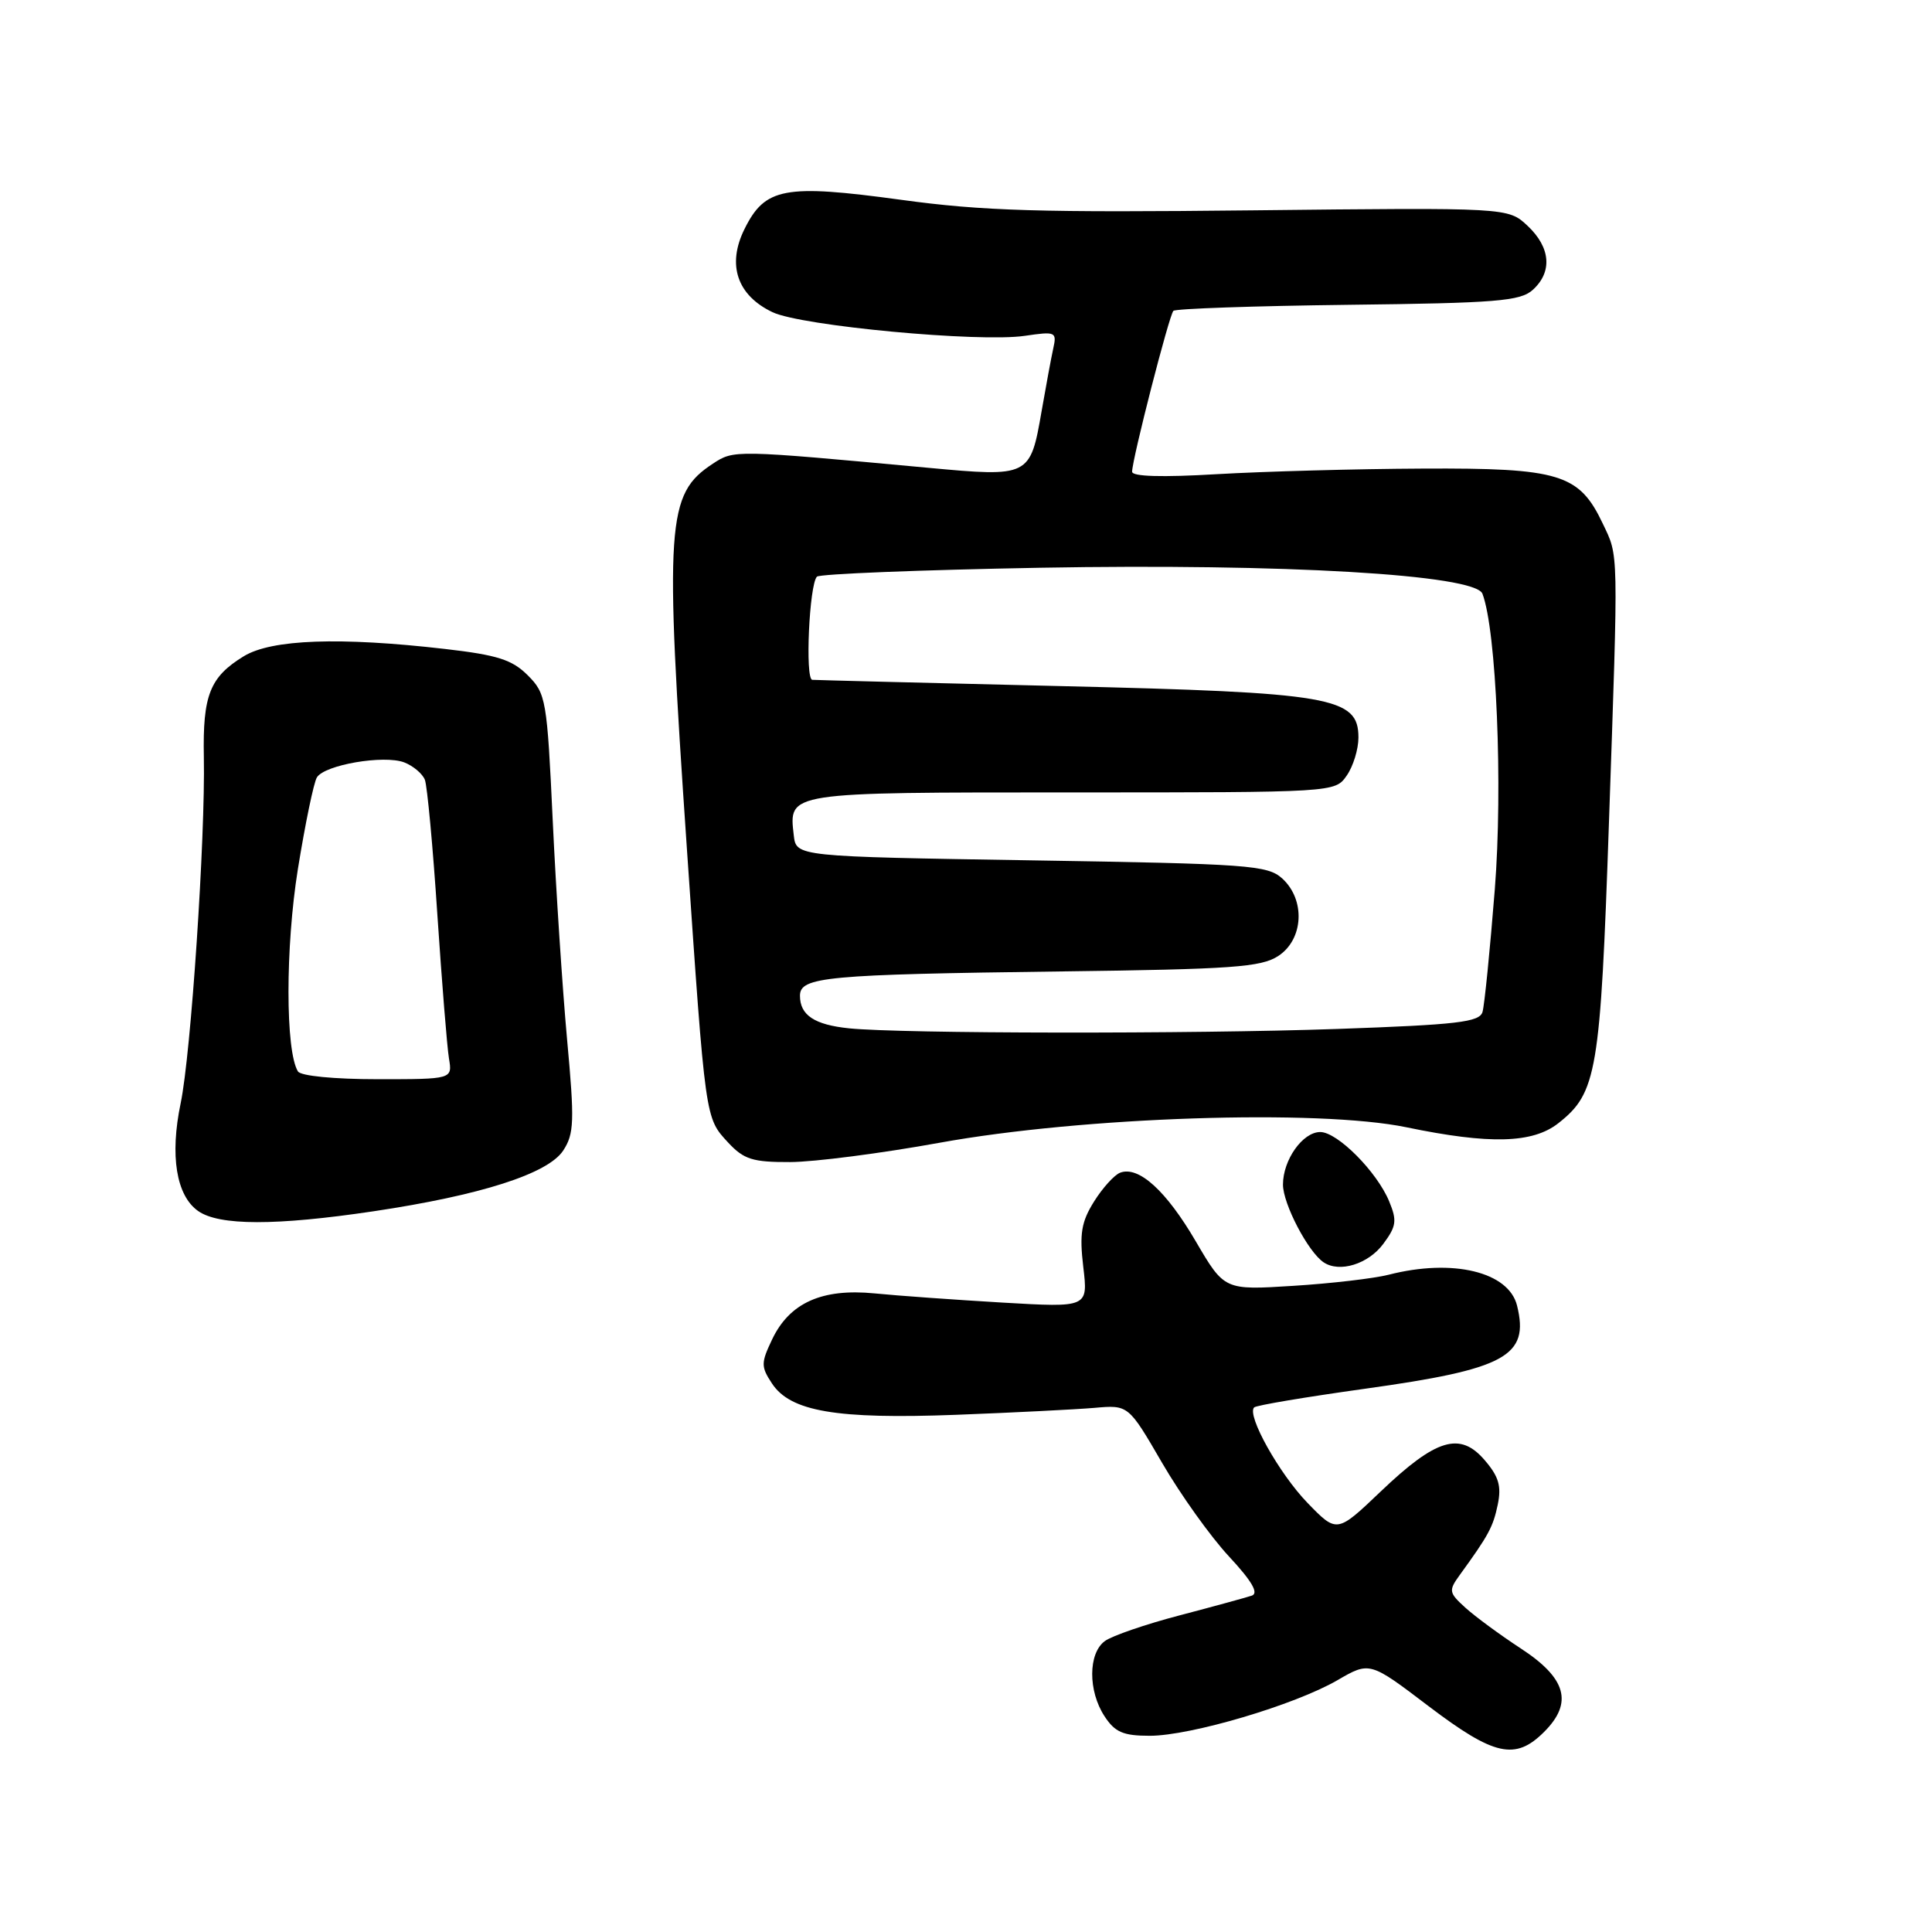 <?xml version="1.0" encoding="UTF-8" standalone="no"?>
<!DOCTYPE svg PUBLIC "-//W3C//DTD SVG 1.1//EN" "http://www.w3.org/Graphics/SVG/1.1/DTD/svg11.dtd" >
<svg xmlns="http://www.w3.org/2000/svg" xmlns:xlink="http://www.w3.org/1999/xlink" version="1.1" viewBox="0 0 256 256">
 <g >
 <path fill="currentColor"
d=" M 204.61 229.48 C 208.47 225.62 207.56 222.37 201.50 218.42 C 198.75 216.62 195.45 214.19 194.16 213.02 C 191.97 211.03 191.93 210.76 193.42 208.70 C 197.26 203.41 197.84 202.33 198.46 199.37 C 198.97 196.91 198.59 195.64 196.72 193.47 C 193.46 189.67 190.30 190.62 182.95 197.63 C 177.15 203.16 177.15 203.16 173.26 199.15 C 169.51 195.28 165.16 187.51 166.18 186.49 C 166.45 186.21 173.05 185.11 180.84 184.02 C 199.52 181.42 202.67 179.71 201.02 173.01 C 199.92 168.52 192.49 166.73 184.00 168.91 C 182.07 169.40 176.39 170.07 171.37 170.38 C 162.24 170.96 162.24 170.96 158.45 164.49 C 154.53 157.78 150.87 154.45 148.42 155.39 C 147.65 155.69 146.09 157.41 144.96 159.22 C 143.28 161.91 143.02 163.47 143.54 167.88 C 144.18 173.26 144.18 173.26 132.84 172.60 C 126.60 172.23 118.96 171.69 115.87 171.38 C 108.91 170.70 104.62 172.63 102.31 177.48 C 100.83 180.59 100.82 181.08 102.28 183.30 C 104.72 187.03 110.81 188.07 126.68 187.47 C 134.28 187.18 142.53 186.76 145.01 186.55 C 149.52 186.15 149.52 186.15 153.98 193.83 C 156.43 198.05 160.42 203.63 162.84 206.23 C 165.88 209.50 166.82 211.11 165.87 211.43 C 165.12 211.68 160.82 212.86 156.32 214.04 C 151.81 215.22 147.35 216.75 146.40 217.45 C 144.18 219.07 144.16 224.07 146.36 227.42 C 147.74 229.53 148.83 230.00 152.35 230.00 C 157.77 230.00 171.57 225.91 177.21 222.64 C 181.50 220.15 181.50 220.15 189.30 226.08 C 198.01 232.68 200.79 233.30 204.61 229.48 Z  M 183.30 164.81 C 185.03 162.48 185.13 161.74 184.07 159.18 C 182.45 155.26 177.22 150.00 174.94 150.00 C 172.61 150.00 170.00 153.69 170.00 156.97 C 170.01 159.53 173.32 165.87 175.38 167.26 C 177.48 168.68 181.30 167.51 183.30 164.81 Z  M 49.50 160.50 C 63.70 158.38 72.61 155.53 74.63 152.45 C 76.08 150.22 76.14 148.58 75.14 137.72 C 74.53 131.00 73.67 117.96 73.24 108.75 C 72.49 92.68 72.35 91.90 69.93 89.48 C 67.86 87.41 65.91 86.79 58.96 85.99 C 45.01 84.38 35.99 84.71 32.31 86.95 C 27.81 89.70 26.85 92.11 27.01 100.31 C 27.22 111.00 25.30 139.68 23.94 146.18 C 22.49 153.12 23.35 158.43 26.26 160.47 C 29.04 162.42 36.55 162.43 49.50 160.50 Z  M 124.50 151.42 C 143.46 147.98 174.65 146.95 186.36 149.37 C 197.39 151.66 203.09 151.51 206.49 148.83 C 211.60 144.81 212.06 142.09 213.19 109.11 C 214.46 72.28 214.49 73.83 212.37 69.37 C 209.25 62.79 206.66 62.00 188.50 62.09 C 179.70 62.13 167.44 62.47 161.25 62.83 C 153.97 63.26 150.00 63.15 150.01 62.50 C 150.03 60.79 154.92 41.75 155.48 41.19 C 155.77 40.90 166.18 40.54 178.61 40.39 C 198.32 40.16 201.45 39.90 203.10 38.41 C 205.73 36.03 205.47 32.79 202.41 29.92 C 199.83 27.50 199.83 27.50 166.07 27.87 C 137.82 28.18 130.20 27.96 119.36 26.47 C 103.96 24.37 101.37 24.85 98.65 30.35 C 96.30 35.08 97.67 39.14 102.37 41.37 C 106.20 43.19 129.75 45.39 135.79 44.50 C 139.88 43.90 140.05 43.97 139.56 46.18 C 139.28 47.46 138.59 51.19 138.02 54.47 C 136.51 63.18 136.42 63.23 122.94 61.98 C 97.24 59.60 97.26 59.60 94.46 61.44 C 88.31 65.47 88.05 69.19 91.02 112.50 C 93.49 148.53 93.43 148.09 96.47 151.38 C 98.56 153.63 99.72 154.00 104.70 153.98 C 107.89 153.97 116.80 152.82 124.50 151.42 Z  M 39.48 141.97 C 37.81 139.27 37.81 125.51 39.47 115.16 C 40.44 109.16 41.57 103.69 41.99 103.01 C 43.02 101.34 50.86 100.00 53.56 101.02 C 54.75 101.48 55.98 102.52 56.30 103.33 C 56.61 104.15 57.36 112.17 57.95 121.16 C 58.55 130.15 59.24 138.74 59.49 140.25 C 59.95 143.00 59.95 143.00 50.03 143.00 C 44.29 143.00 39.85 142.57 39.48 141.97 Z  M 112.51 136.26 C 107.92 135.79 106.00 134.52 106.00 131.94 C 106.00 129.44 109.38 129.12 140.63 128.72 C 163.27 128.43 167.11 128.16 169.38 126.67 C 172.74 124.47 173.00 119.22 169.90 116.40 C 167.95 114.64 165.47 114.46 136.65 114.00 C 105.50 113.50 105.50 113.50 105.18 110.69 C 104.52 104.93 104.08 105.00 142.07 105.00 C 176.89 105.00 176.89 105.00 178.44 102.78 C 179.30 101.56 180.00 99.28 180.00 97.73 C 180.00 92.36 176.51 91.76 140.50 90.91 C 122.90 90.49 108.11 90.12 107.63 90.08 C 106.66 89.99 107.23 77.44 108.25 76.41 C 108.62 76.05 121.91 75.52 137.80 75.23 C 170.13 74.65 195.45 76.14 196.43 78.67 C 198.28 83.51 199.15 104.12 198.07 117.84 C 197.43 125.90 196.70 133.22 196.44 134.09 C 196.04 135.44 193.13 135.78 177.23 136.34 C 157.83 137.02 119.49 136.97 112.51 136.26 Z "/>
</g>
</svg>